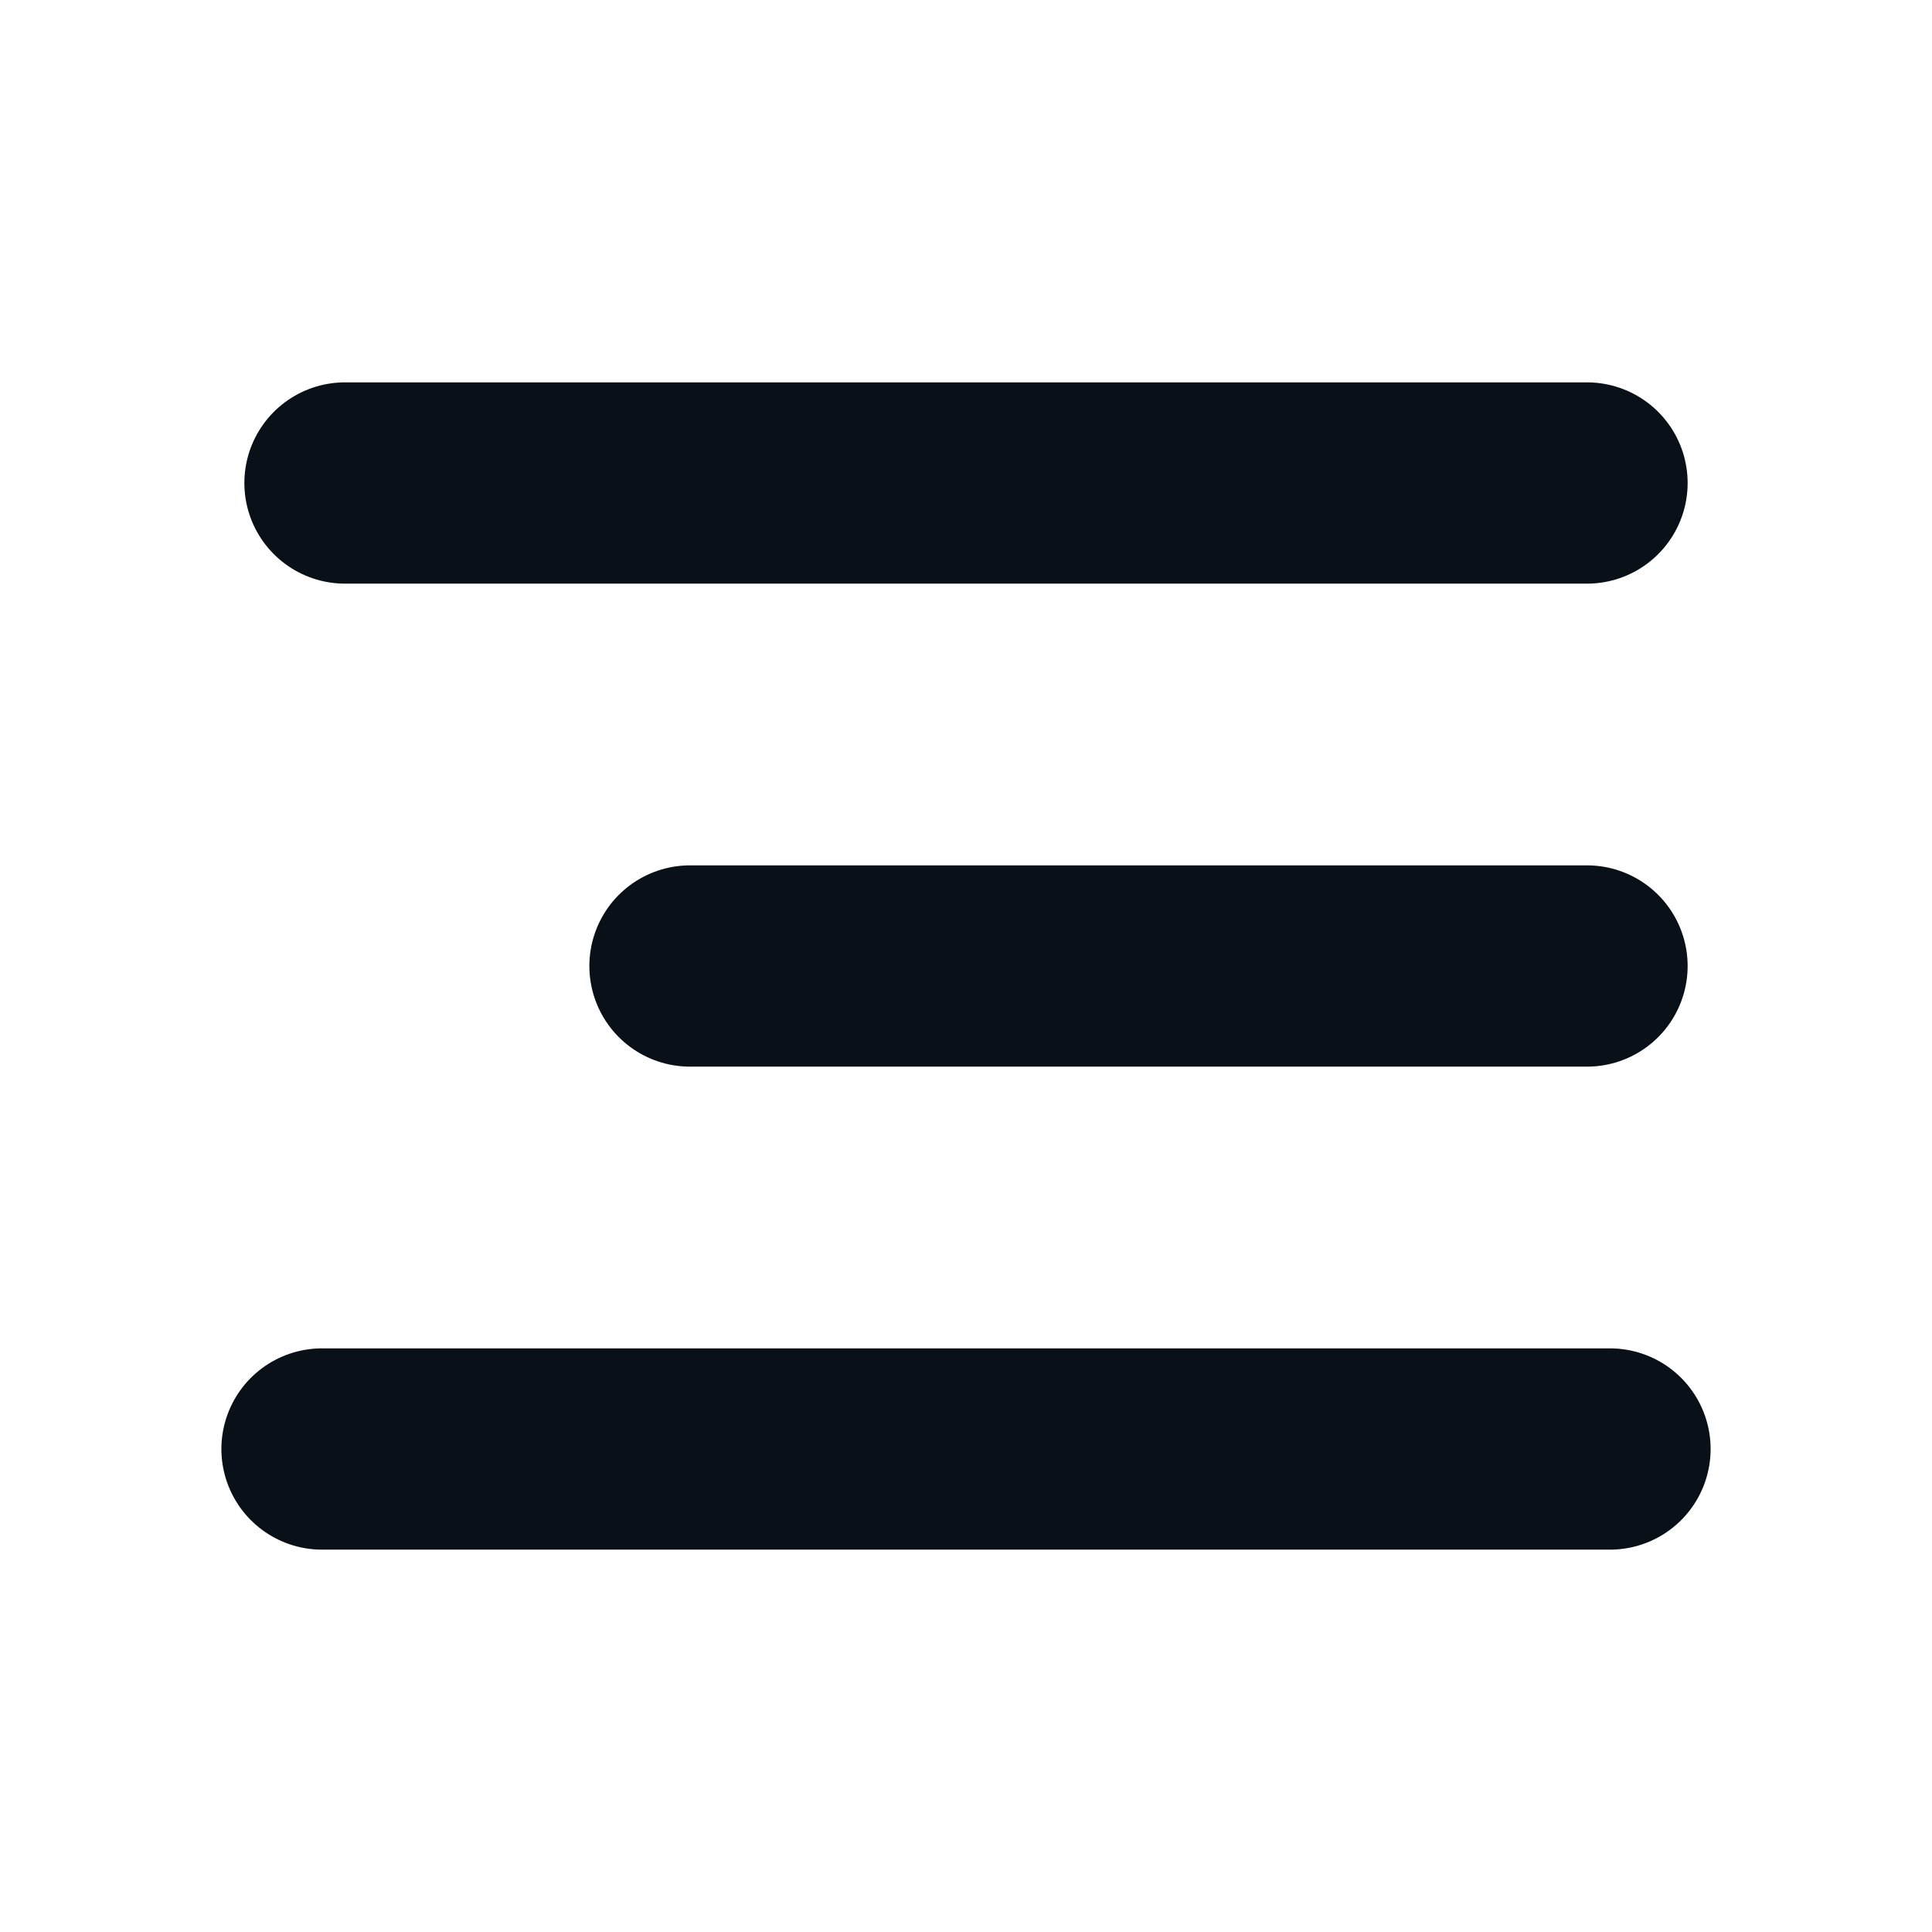<svg width="28" height="28" viewBox="0 0 28 28" fill="none" xmlns="http://www.w3.org/2000/svg">
<path d="M5 7L23 7" stroke="#091018" stroke-width="2.917" stroke-linecap="round" stroke-linejoin="round"/>
<path d="M10 14L23 14" stroke="#091018" stroke-width="2.917" stroke-linecap="round" stroke-linejoin="round"/>
<path d="M4.667 21H23.333" stroke="#091018" stroke-width="2.917" stroke-linecap="round" stroke-linejoin="round"/>
</svg>
